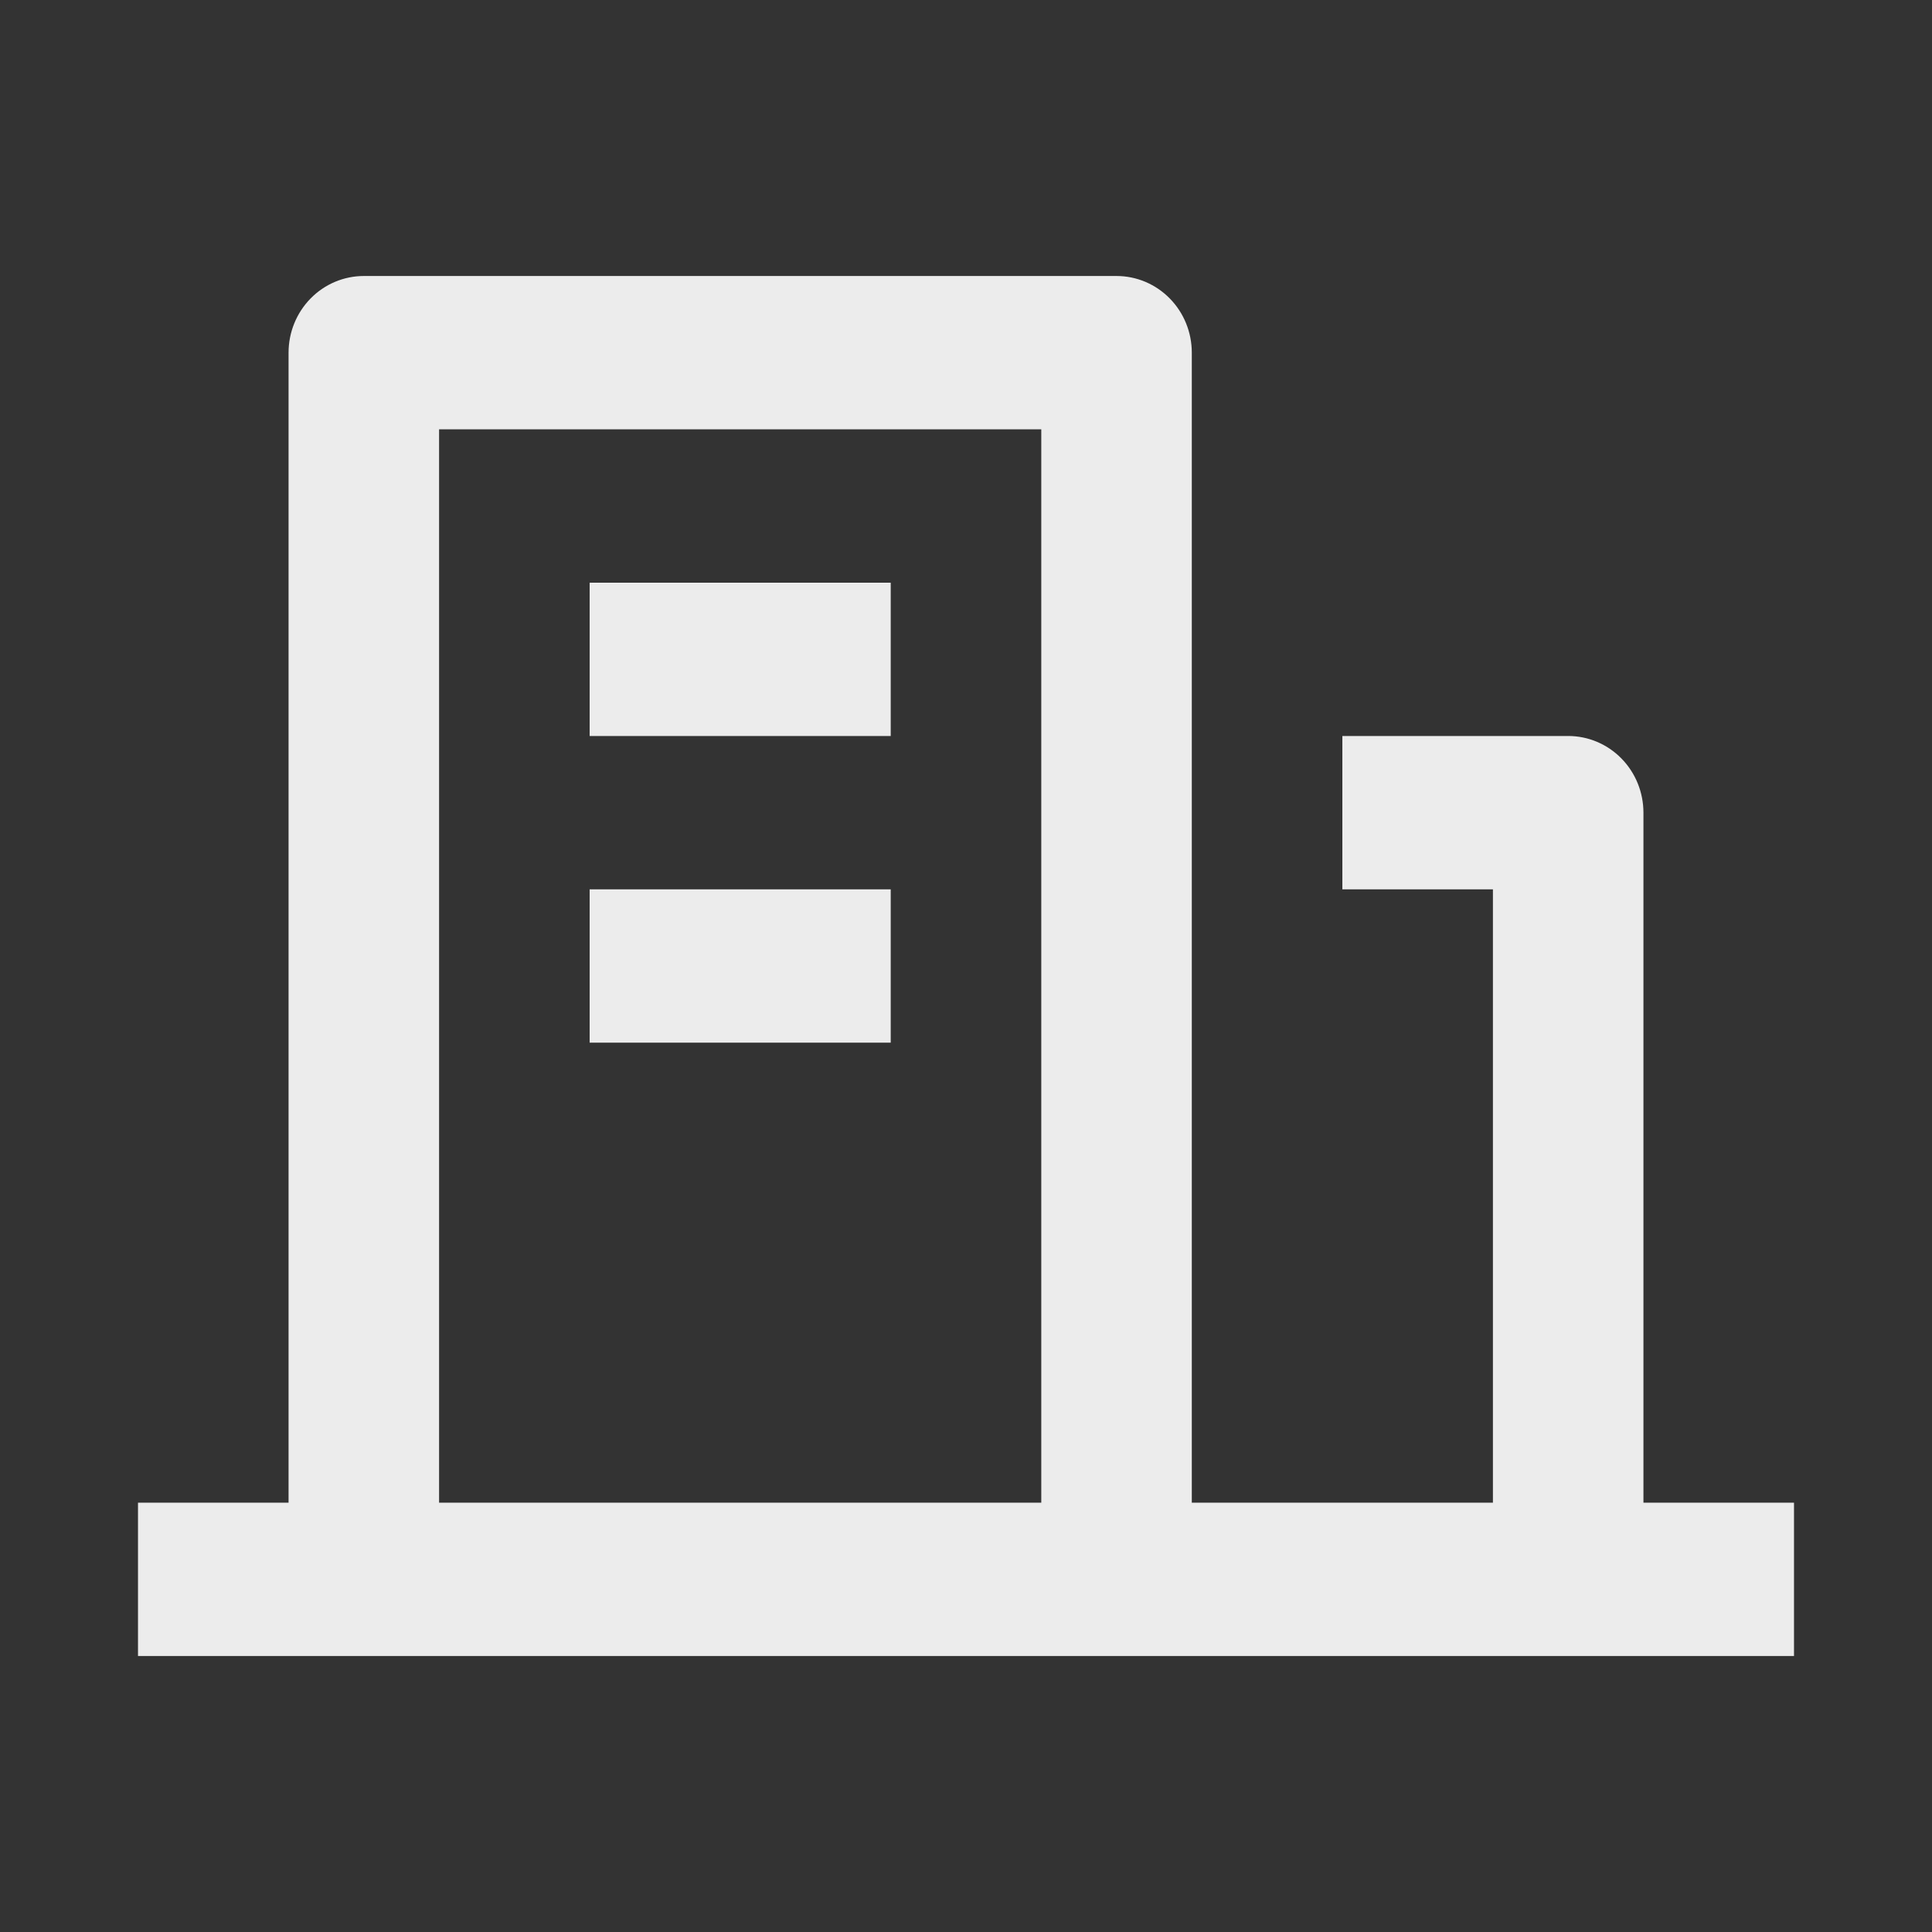 <svg width="56" height="56" viewBox="0 0 56 56" fill="none" xmlns="http://www.w3.org/2000/svg">
<rect x="0" y="0" width="56" height="56" fill="#333333" stroke="none"/>
<path d="M47.636 43.556H52V48H4V43.556H8.364V10.222C8.364 9.633 8.594 9.068 9.003 8.651C9.412 8.234 9.967 8 10.546 8H32.364C32.942 8 33.497 8.234 33.906 8.651C34.316 9.068 34.545 9.633 34.545 10.222V43.556H43.273V25.778H38.909V21.333H45.455C46.033 21.333 46.588 21.567 46.997 21.984C47.407 22.401 47.636 22.966 47.636 23.556V43.556ZM12.727 12.444V43.556H30.182V12.444H12.727ZM17.091 25.778H25.818V30.222H17.091V25.778ZM17.091 16.889H25.818V21.333H17.091V16.889Z" fill="#ECECEC"/>
</svg>
